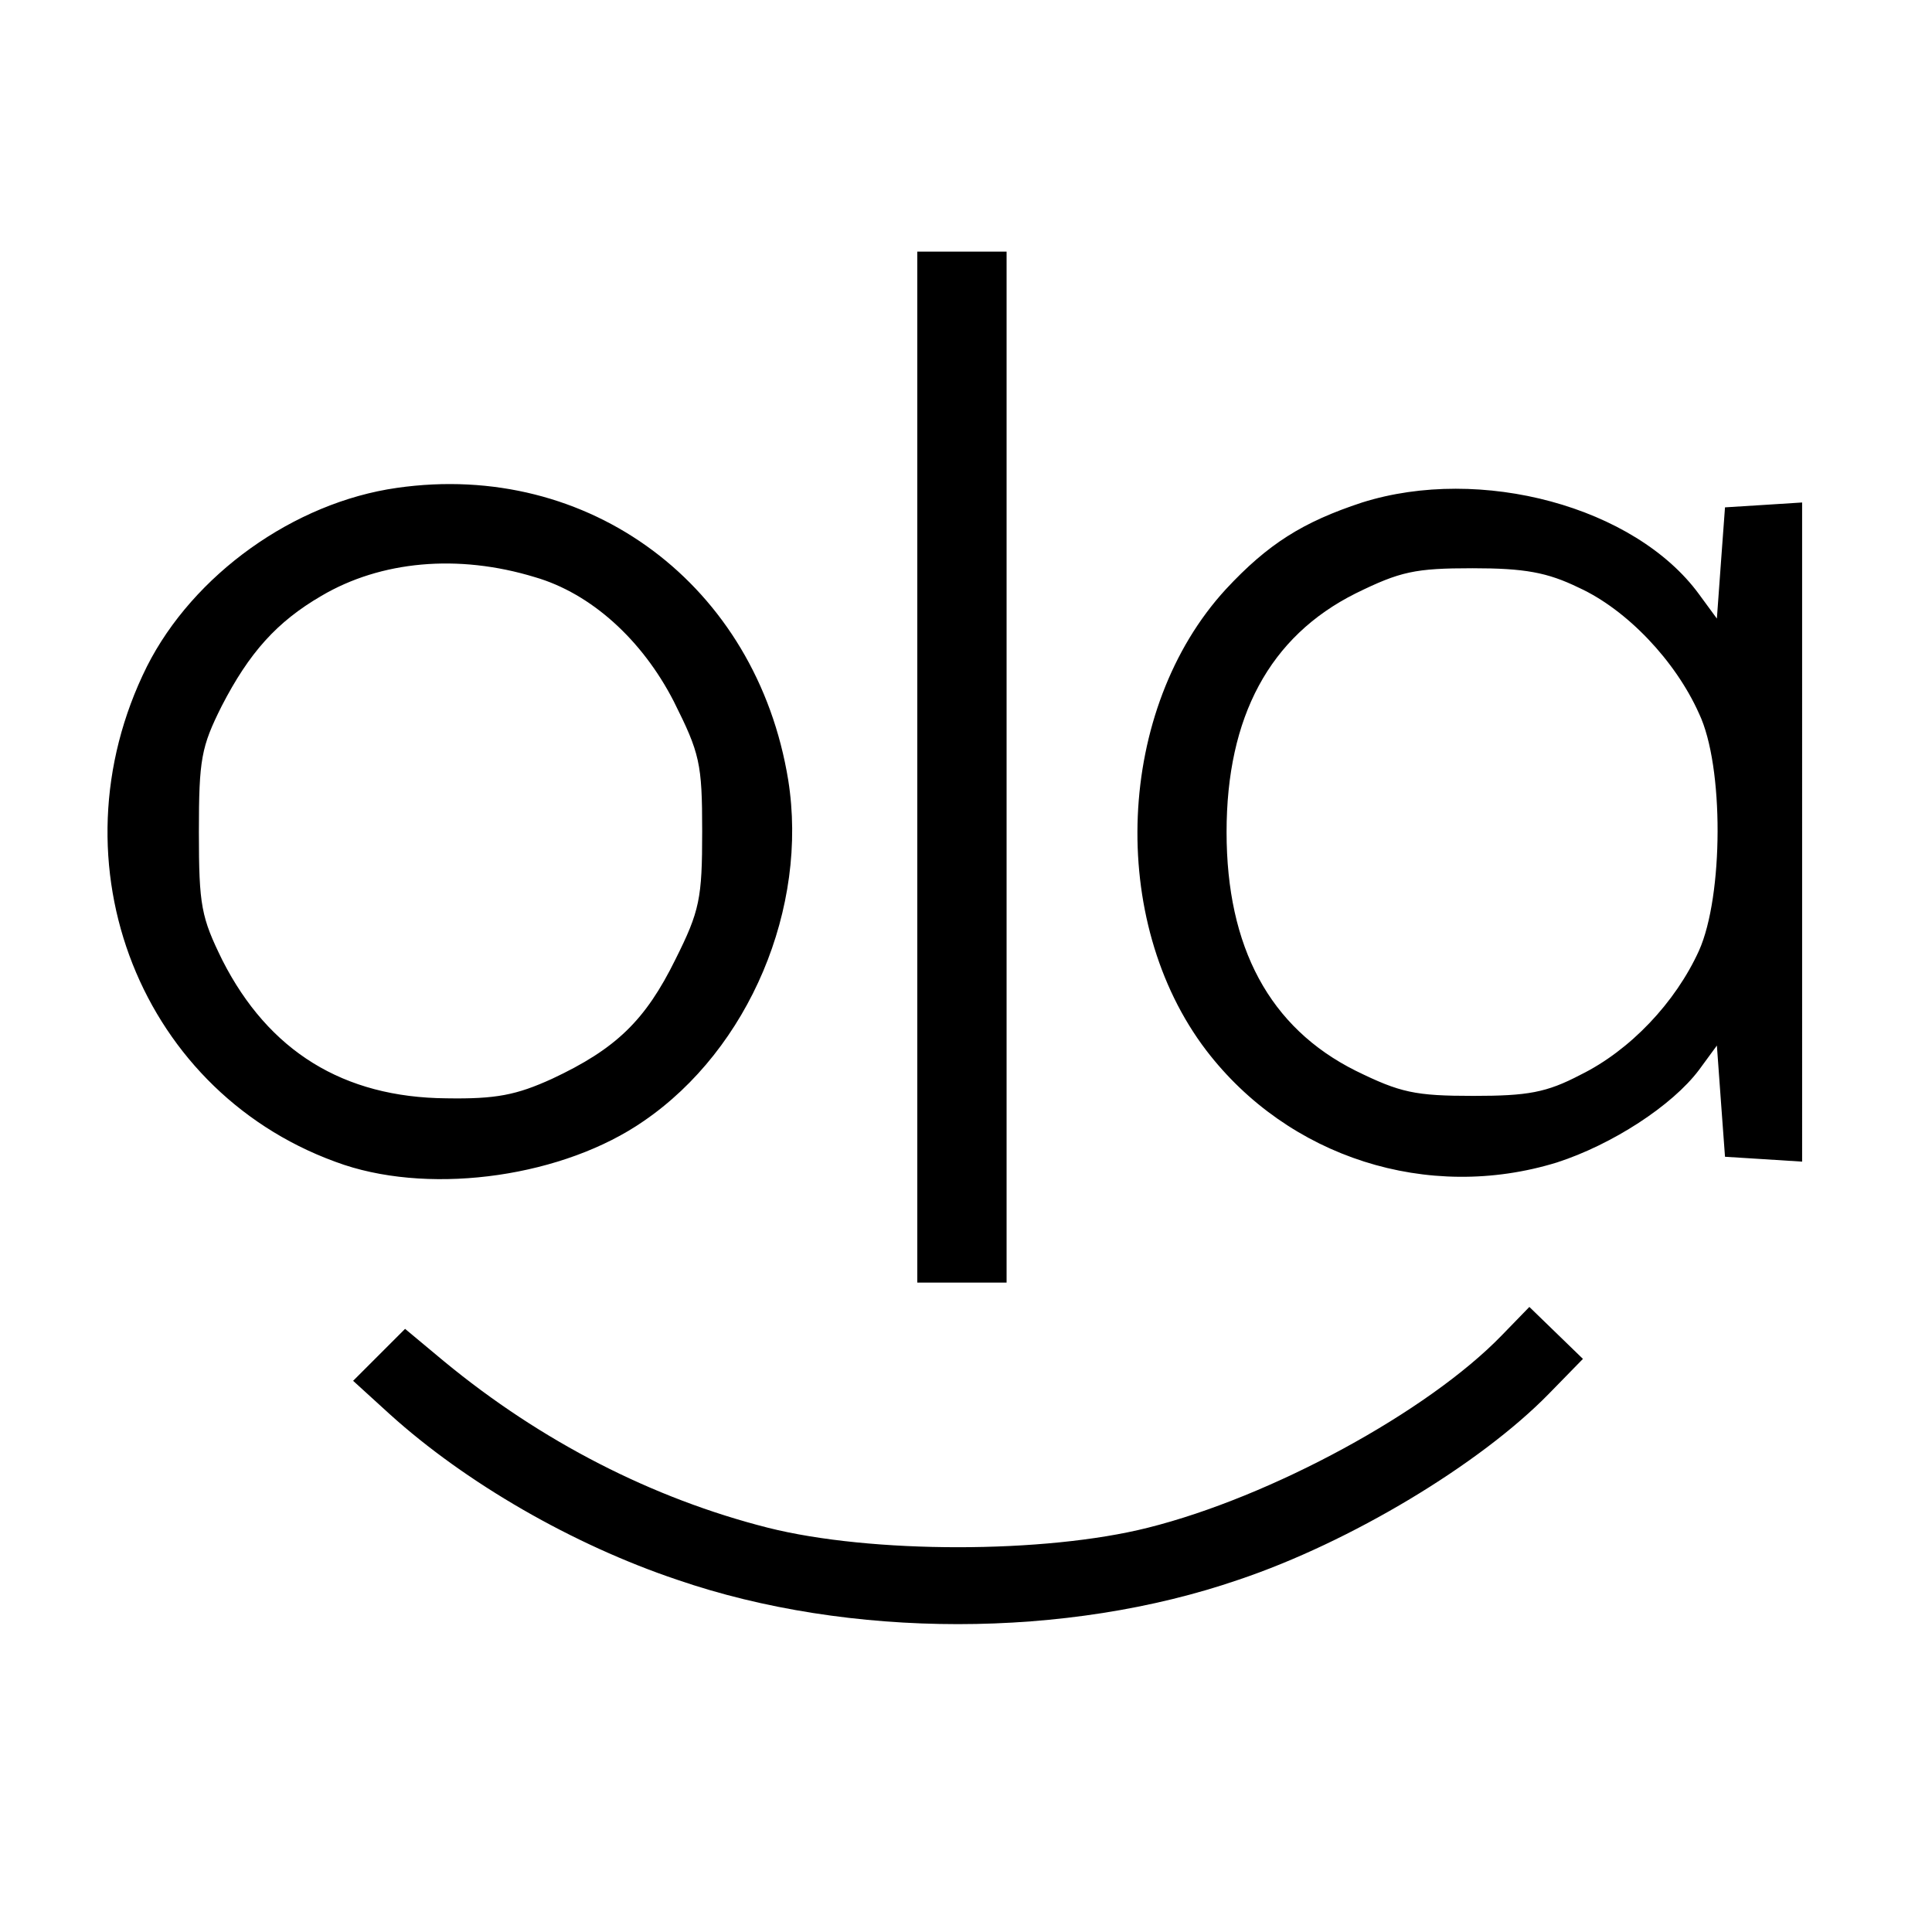 <svg version="1" xmlns="http://www.w3.org/2000/svg" width="317.333" height="317.333" viewBox="0 0 238 238"><path d="M113 94.5V158h11V31h-11v63.5zM48.9 60.1c-12.7 1.8-25.1 10.7-30.8 22-12.1 24.3-.7 53 24.3 61.4 11.2 3.7 27.1 1.4 36.9-5.4 13-8.9 20.3-26.3 17.8-42-3.9-24-24.5-39.4-48.2-36zm17 11c6.9 2 13.2 7.7 17.1 15.3 3.2 6.4 3.5 7.6 3.5 16 0 8.3-.3 9.8-3.3 15.8-3.7 7.5-7.3 11-15.2 14.7-4.4 2-6.9 2.5-13 2.4-12.7-.1-21.9-5.8-27.6-17-2.6-5.3-2.9-6.7-2.9-15.8 0-9 .3-10.5 2.8-15.5 3.4-6.6 6.8-10.4 12.3-13.6 7.3-4.3 16.8-5.2 26.3-2.3zM167.8 61.9c-7.3 2.4-11.6 5.1-16.8 10.7-13.5 14.7-14.6 40.8-2.4 56.8 10.1 13.2 27.3 18.7 43.2 13.8 6.8-2.2 14.2-7 17.5-11.4l2.2-3 .5 6.9.5 6.8 4.8.3 4.7.3V61.9l-4.7.3-4.8.3-.5 6.8-.5 6.9-2.2-3c-7.9-10.8-26.9-15.9-41.5-11.3zm26.7 10.5c5.9 2.7 11.9 9 14.8 15.5 3.1 6.5 3 22.5 0 29.2-2.9 6.4-8.5 12.3-14.6 15.3-4.2 2.2-6.5 2.6-13.2 2.6-7.2 0-9-.4-14.5-3.1-10.6-5.3-15.9-15.2-15.9-29.4s5.3-24.1 15.9-29.4c5.5-2.7 7.3-3.1 14.4-3.1 6.4 0 9.2.5 13.1 2.4zM185 164.5c-9.1 9.4-28.4 19.9-43.6 23.7-12.7 3.2-34.1 3.2-46.8 0-14.2-3.6-27.9-10.6-39.9-20.5l-4.8-4-3.2 3.2-3.2 3.2 4.5 4.1c9.4 8.5 22.6 16.1 35.4 20.4 21.2 7.3 48 7.3 69.2 0 13.7-4.6 29.7-14.2 38.2-22.9l4.2-4.3-3.3-3.2-3.3-3.2-3.4 3.5z"/></svg>